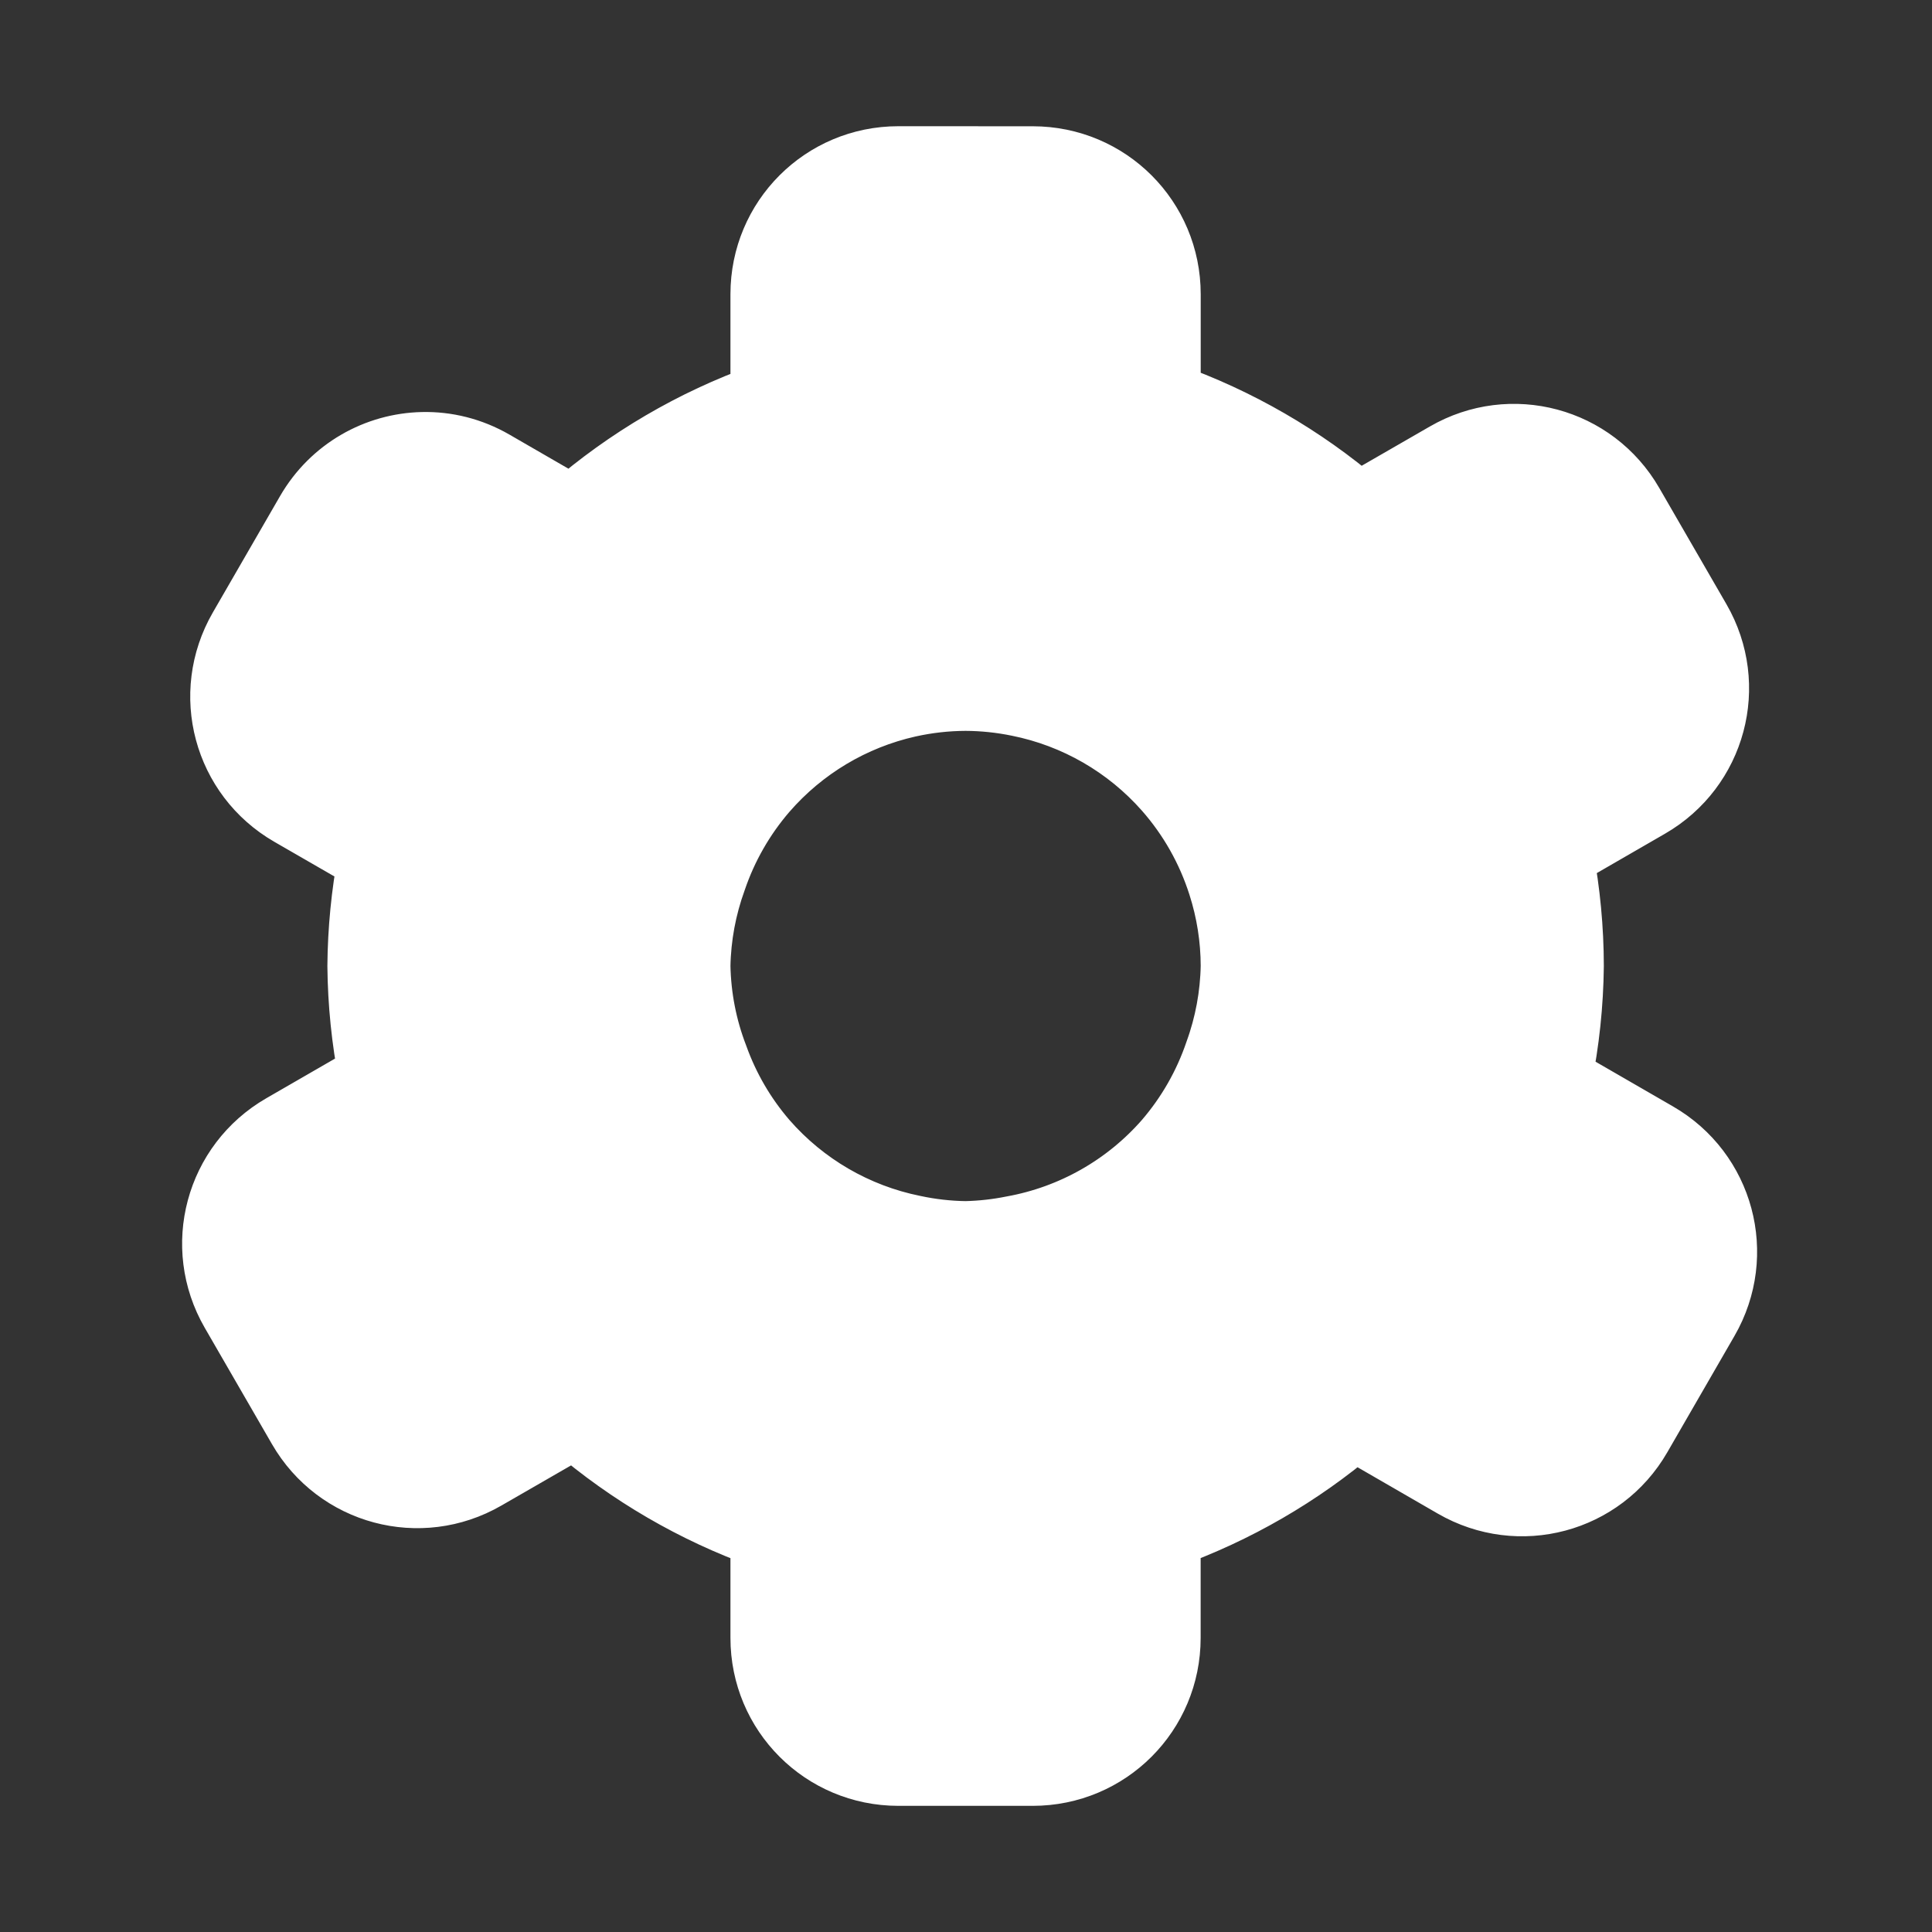 <?xml version="1.0" encoding="UTF-8" standalone="no"?>
<!-- Created with Inkscape (http://www.inkscape.org/) -->

<svg
   width="32"
   height="32"
   viewBox="0 0 32 32"
   version="1.1"
   id="svg1"
   xmlns="http://www.w3.org/2000/svg"
   xmlns:svg="http://www.w3.org/2000/svg">
  <rect x="0" y="0" width="32" height="32" fill="#333333" stroke="none"/>
  <defs
     id="defs1" />
  <g
     id="layer1">
    <path
       d="m 14.88,2.647 c -1.233,0 -2.225,0.993 -2.225,2.225 V 6.577 C 11.488,6.995 10.409,7.627 9.473,8.439 L 8.161,7.681 C 7.794,7.469 7.393,7.372 7,7.381 6.249,7.397 5.525,7.795 5.12,8.496 L 4.007,10.423 c -0.616,1.068 -0.253,2.422 0.815,3.038 l 1.33,0.767 C 6.042,14.813 5.984,15.406 5.979,16 c 0.006,0.611 0.068,1.221 0.185,1.821 L 4.688,18.673 C 3.62,19.29 3.256,20.646 3.873,21.714 l 1.113,1.926 c 0.616,1.068 1.973,1.431 3.04,0.815 l 1.489,-0.858 c 0.927,0.796 1.991,1.415 3.14,1.828 v 1.704 c 0,1.233 0.993,2.225 2.225,2.225 h 2.225 c 1.233,0 2.225,-0.993 2.225,-2.225 V 25.423 c 1.133,-0.407 2.184,-1.015 3.101,-1.795 l 1.663,0.961 c 1.068,0.616 2.424,0.255 3.04,-0.813 l 1.113,-1.928 c 0.616,-1.068 0.253,-2.424 -0.815,-3.04 L 25.81,17.871 C 25.935,17.255 26.001,16.629 26.008,16 c -0.001,-0.613 -0.059,-1.225 -0.172,-1.828 l 1.463,-0.845 c 1.068,-0.616 1.431,-1.973 0.815,-3.04 L 27.001,8.361 C 26.385,7.293 25.028,6.929 23.961,7.546 L 22.498,8.389 C 21.564,7.59 20.49,6.97 19.331,6.559 V 4.873 c 0,-1.233 -0.993,-2.225 -2.225,-2.225 z m 1.113,8.902 c 0.294,0.001 0.588,0.032 0.876,0.091 0.954,0.191 1.819,0.69 2.462,1.419 0.407,0.462 0.713,1.004 0.9,1.591 0.14,0.436 0.212,0.891 0.213,1.35 -0.009,0.491 -0.099,0.977 -0.267,1.439 -0.184,0.542 -0.471,1.044 -0.845,1.478 -0.664,0.758 -1.565,1.268 -2.556,1.447 -0.258,0.052 -0.52,0.081 -0.782,0.087 -0.291,-0.004 -0.581,-0.037 -0.865,-0.098 -0.96,-0.194 -1.829,-0.699 -2.473,-1.437 -0.357,-0.414 -0.635,-0.891 -0.819,-1.406 C 11.651,17.028 11.552,16.517 11.542,16 c 0.009,-0.491 0.099,-0.977 0.267,-1.439 0.184,-0.542 0.471,-1.044 0.845,-1.478 0.624,-0.719 1.462,-1.22 2.391,-1.428 0.311,-0.069 0.629,-0.105 0.948,-0.106 z"
       style="fill:#ffffff;fill-opacity:1;stroke:#ffffff;stroke-width:1.113;stroke-linecap:round;stroke-linejoin:round;stroke-dasharray:none;stroke-opacity:1"
       id="path4" />
  </g>
</svg>
